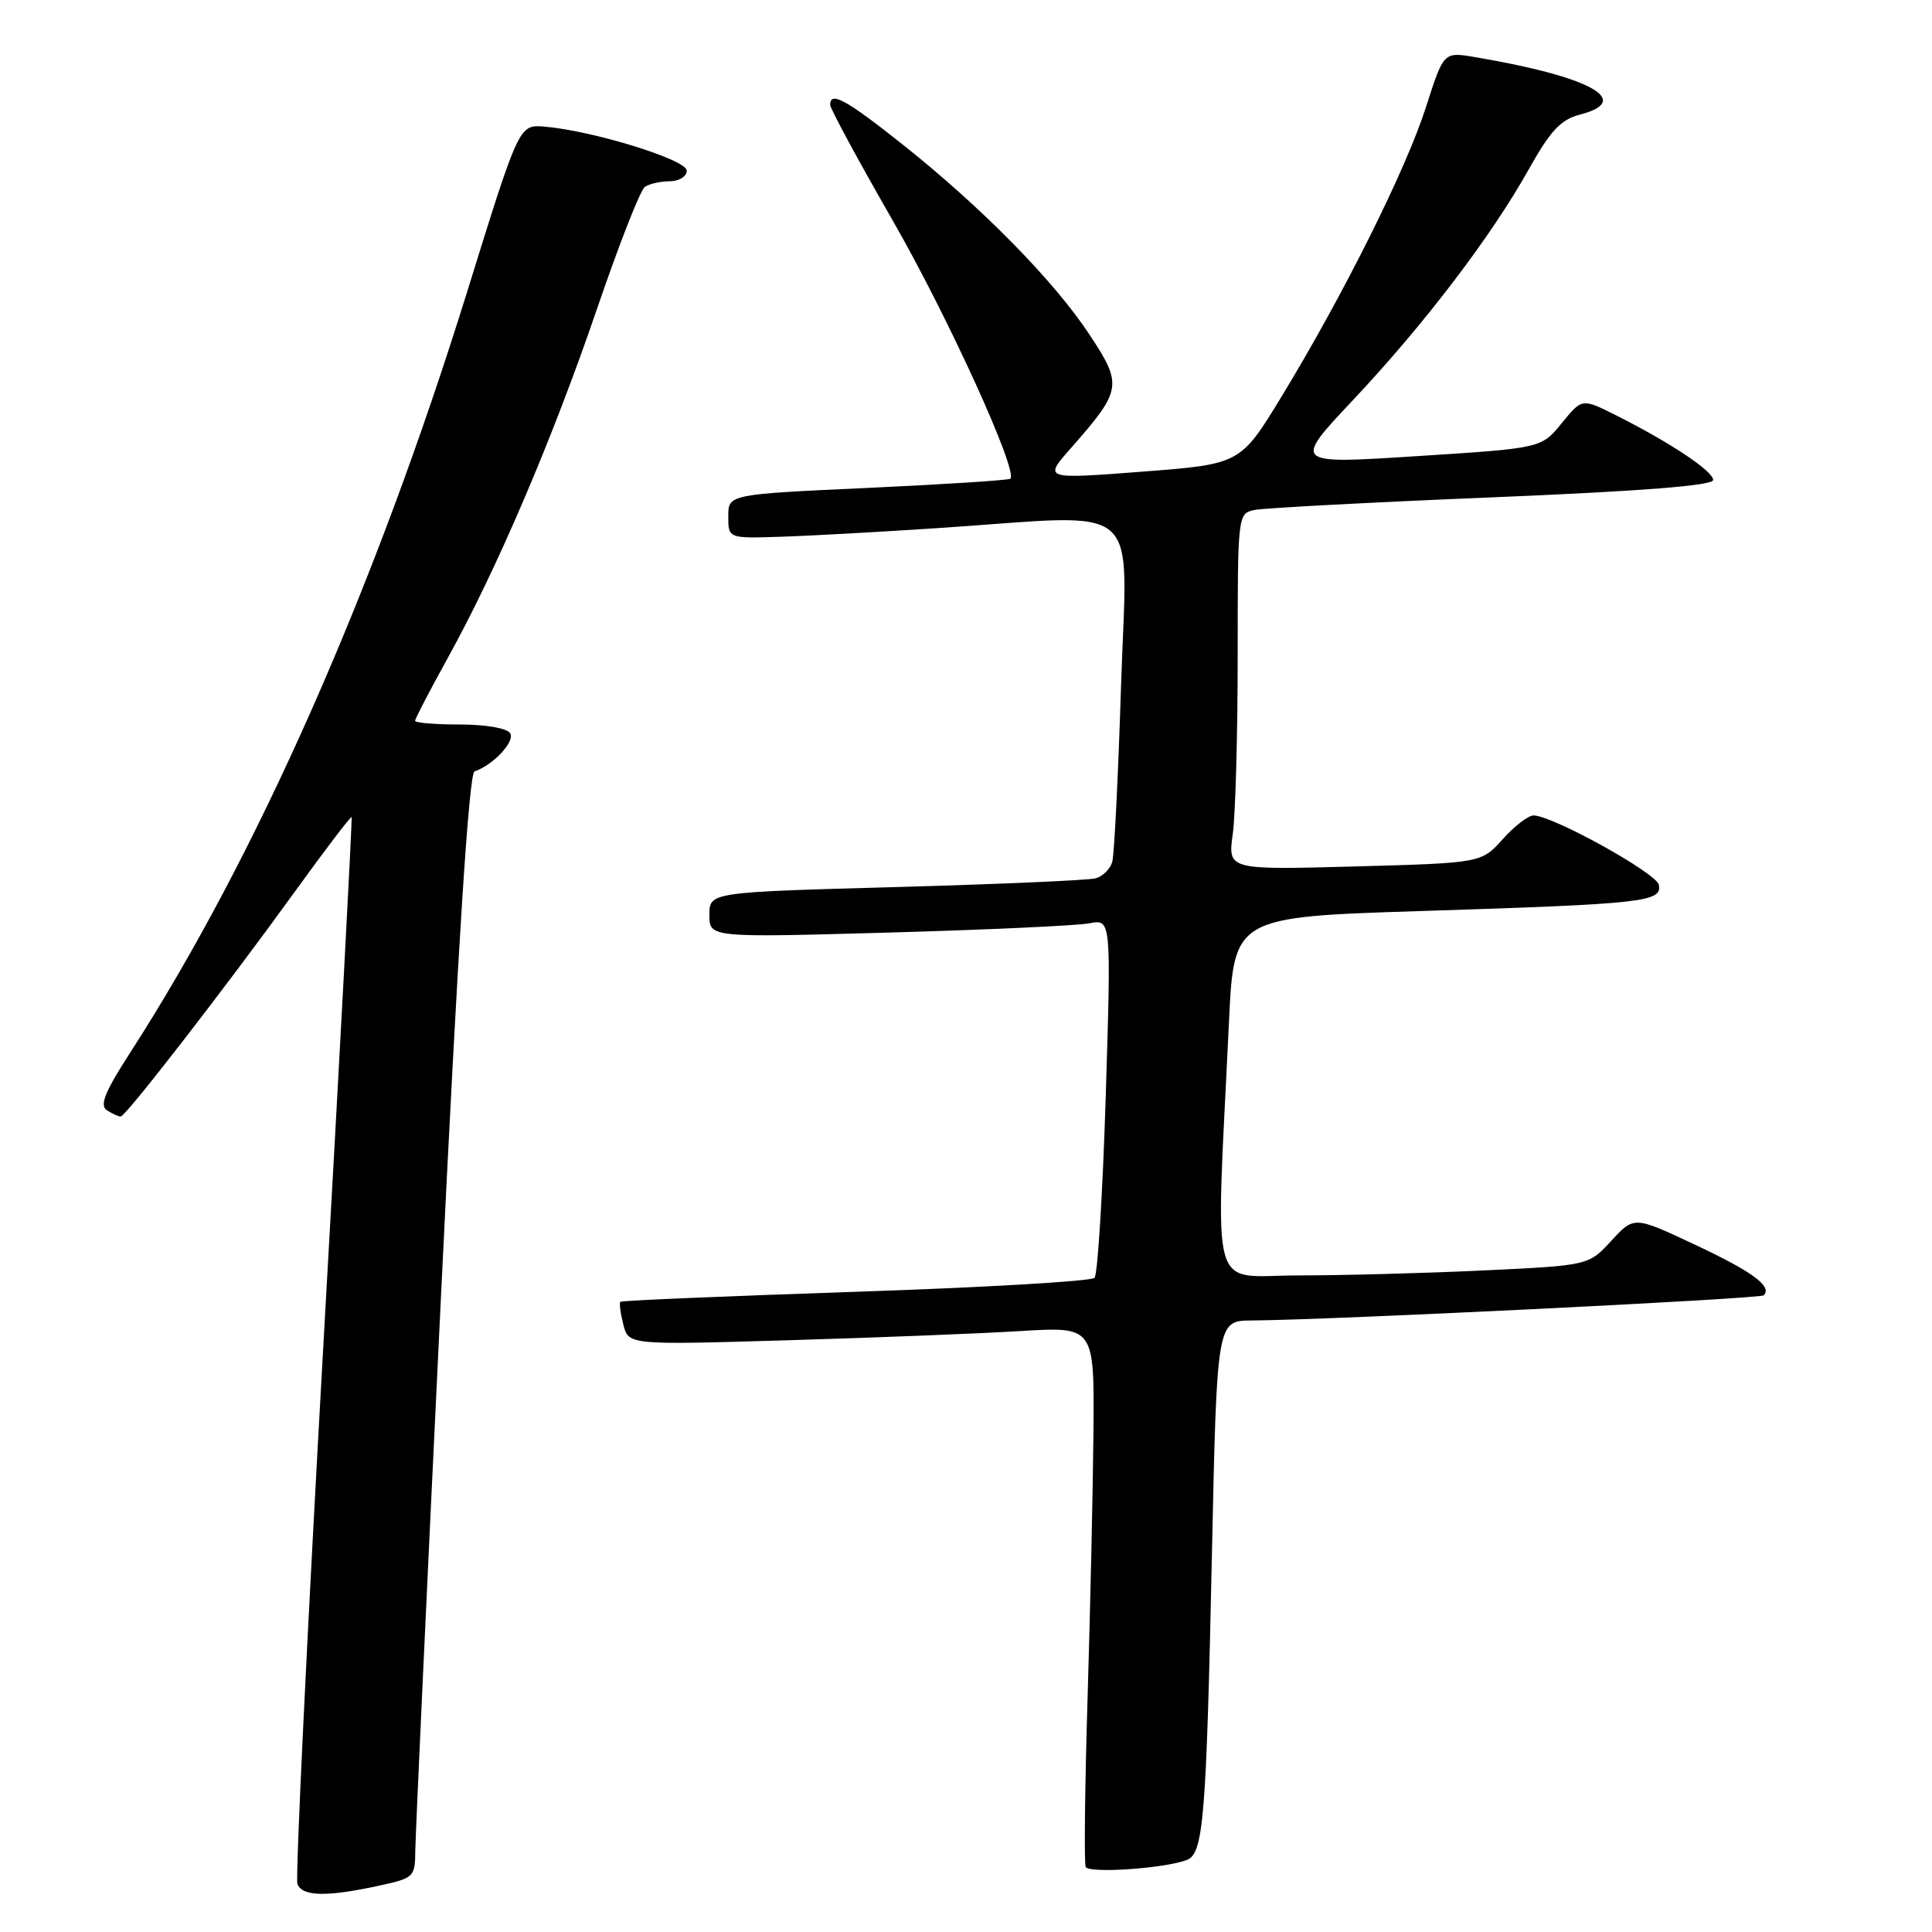 <?xml version="1.0" encoding="UTF-8" standalone="no"?>
<!DOCTYPE svg PUBLIC "-//W3C//DTD SVG 1.1//EN" "http://www.w3.org/Graphics/SVG/1.1/DTD/svg11.dtd" >
<svg xmlns="http://www.w3.org/2000/svg" xmlns:xlink="http://www.w3.org/1999/xlink" version="1.1" viewBox="0 0 256 256">
 <g >
 <path fill="currentColor"
d=" M 49.95 249.92 C 54.89 248.86 55.00 248.76 55.03 245.17 C 55.05 243.15 56.57 210.24 58.42 172.04 C 60.68 125.25 62.14 102.45 62.88 102.21 C 65.34 101.39 68.28 98.25 67.60 97.16 C 67.19 96.49 64.37 96.00 60.94 96.00 C 57.67 96.00 55.00 95.78 55.00 95.51 C 55.00 95.25 56.93 91.53 59.29 87.26 C 65.83 75.45 73.21 58.18 79.08 41.00 C 81.99 32.47 84.85 25.17 85.44 24.77 C 86.02 24.36 87.51 24.02 88.75 24.02 C 90.00 24.01 91.00 23.38 91.00 22.61 C 91.00 21.16 78.53 17.31 72.14 16.78 C 68.78 16.50 68.78 16.50 61.95 38.50 C 49.67 78.06 33.96 113.57 17.30 139.40 C 13.87 144.71 13.16 146.48 14.18 147.13 C 14.90 147.59 15.72 147.96 16.00 147.94 C 16.68 147.91 29.91 130.82 38.98 118.27 C 43.05 112.64 46.47 108.14 46.59 108.27 C 46.70 108.40 45.02 139.95 42.84 178.39 C 40.67 216.83 39.13 248.89 39.41 249.64 C 40.05 251.28 43.20 251.37 49.95 249.92 Z  M 157.25 246.46 C 159.47 245.61 159.84 241.13 160.59 205.75 C 161.25 175.00 161.25 175.00 165.87 174.97 C 176.29 174.90 233.23 172.10 233.70 171.64 C 234.87 170.46 232.24 168.52 224.62 164.94 C 216.52 161.13 216.52 161.13 213.51 164.41 C 210.50 167.68 210.50 167.68 196.59 168.34 C 188.94 168.70 177.90 169.00 172.05 169.00 C 160.08 169.00 161.08 172.66 162.84 135.50 C 163.50 121.50 163.50 121.50 188.50 120.71 C 217.81 119.78 220.25 119.51 219.81 117.25 C 219.51 115.71 205.93 108.17 203.24 108.05 C 202.54 108.02 200.70 109.43 199.14 111.17 C 196.30 114.35 196.30 114.35 179.50 114.81 C 162.69 115.27 162.69 115.27 163.35 110.49 C 163.71 107.87 164.00 97.24 164.00 86.88 C 164.00 68.14 164.01 68.04 166.25 67.57 C 167.49 67.32 181.66 66.56 197.75 65.90 C 217.58 65.08 227.00 64.34 227.00 63.60 C 227.00 62.42 221.25 58.60 214.07 55.00 C 209.63 52.77 209.63 52.77 206.93 56.08 C 204.24 59.39 204.24 59.39 187.76 60.44 C 171.29 61.50 171.29 61.50 179.29 53.00 C 188.73 42.97 197.59 31.34 202.58 22.42 C 205.43 17.32 206.81 15.85 209.33 15.19 C 216.53 13.33 210.71 10.14 195.40 7.56 C 191.29 6.87 191.29 6.87 188.95 14.19 C 186.31 22.44 178.00 39.09 169.84 52.50 C 164.36 61.50 164.36 61.50 151.32 62.50 C 138.27 63.50 138.27 63.50 141.90 59.38 C 148.67 51.69 148.78 51.01 144.37 44.35 C 139.68 37.23 130.11 27.50 119.66 19.19 C 112.11 13.19 110.00 12.03 110.00 13.89 C 110.00 14.38 113.73 21.28 118.29 29.22 C 125.61 41.97 134.93 62.43 133.88 63.43 C 133.67 63.63 125.17 64.18 115.00 64.65 C 96.50 65.50 96.50 65.50 96.50 68.43 C 96.50 71.35 96.50 71.35 103.50 71.12 C 107.35 71.00 116.80 70.47 124.50 69.96 C 151.97 68.13 149.34 65.87 148.55 90.75 C 148.17 102.71 147.65 113.26 147.38 114.20 C 147.12 115.13 146.13 116.11 145.20 116.38 C 144.26 116.64 132.36 117.16 118.75 117.54 C 94.00 118.22 94.00 118.22 94.00 121.23 C 94.00 124.24 94.00 124.24 117.75 123.57 C 130.81 123.20 142.79 122.65 144.37 122.34 C 147.24 121.79 147.24 121.79 146.52 145.14 C 146.12 157.99 145.45 168.87 145.03 169.32 C 144.61 169.77 130.37 170.60 113.38 171.17 C 96.40 171.74 82.37 172.33 82.20 172.49 C 82.04 172.64 82.21 173.99 82.59 175.49 C 83.27 178.22 83.27 178.22 104.39 177.59 C 116.00 177.25 129.89 176.70 135.25 176.37 C 145.00 175.78 145.00 175.78 144.89 189.64 C 144.82 197.26 144.47 213.18 144.11 225.00 C 143.75 236.82 143.64 246.90 143.86 247.38 C 144.28 248.27 154.34 247.58 157.25 246.46 Z "/>
</g>
</svg>